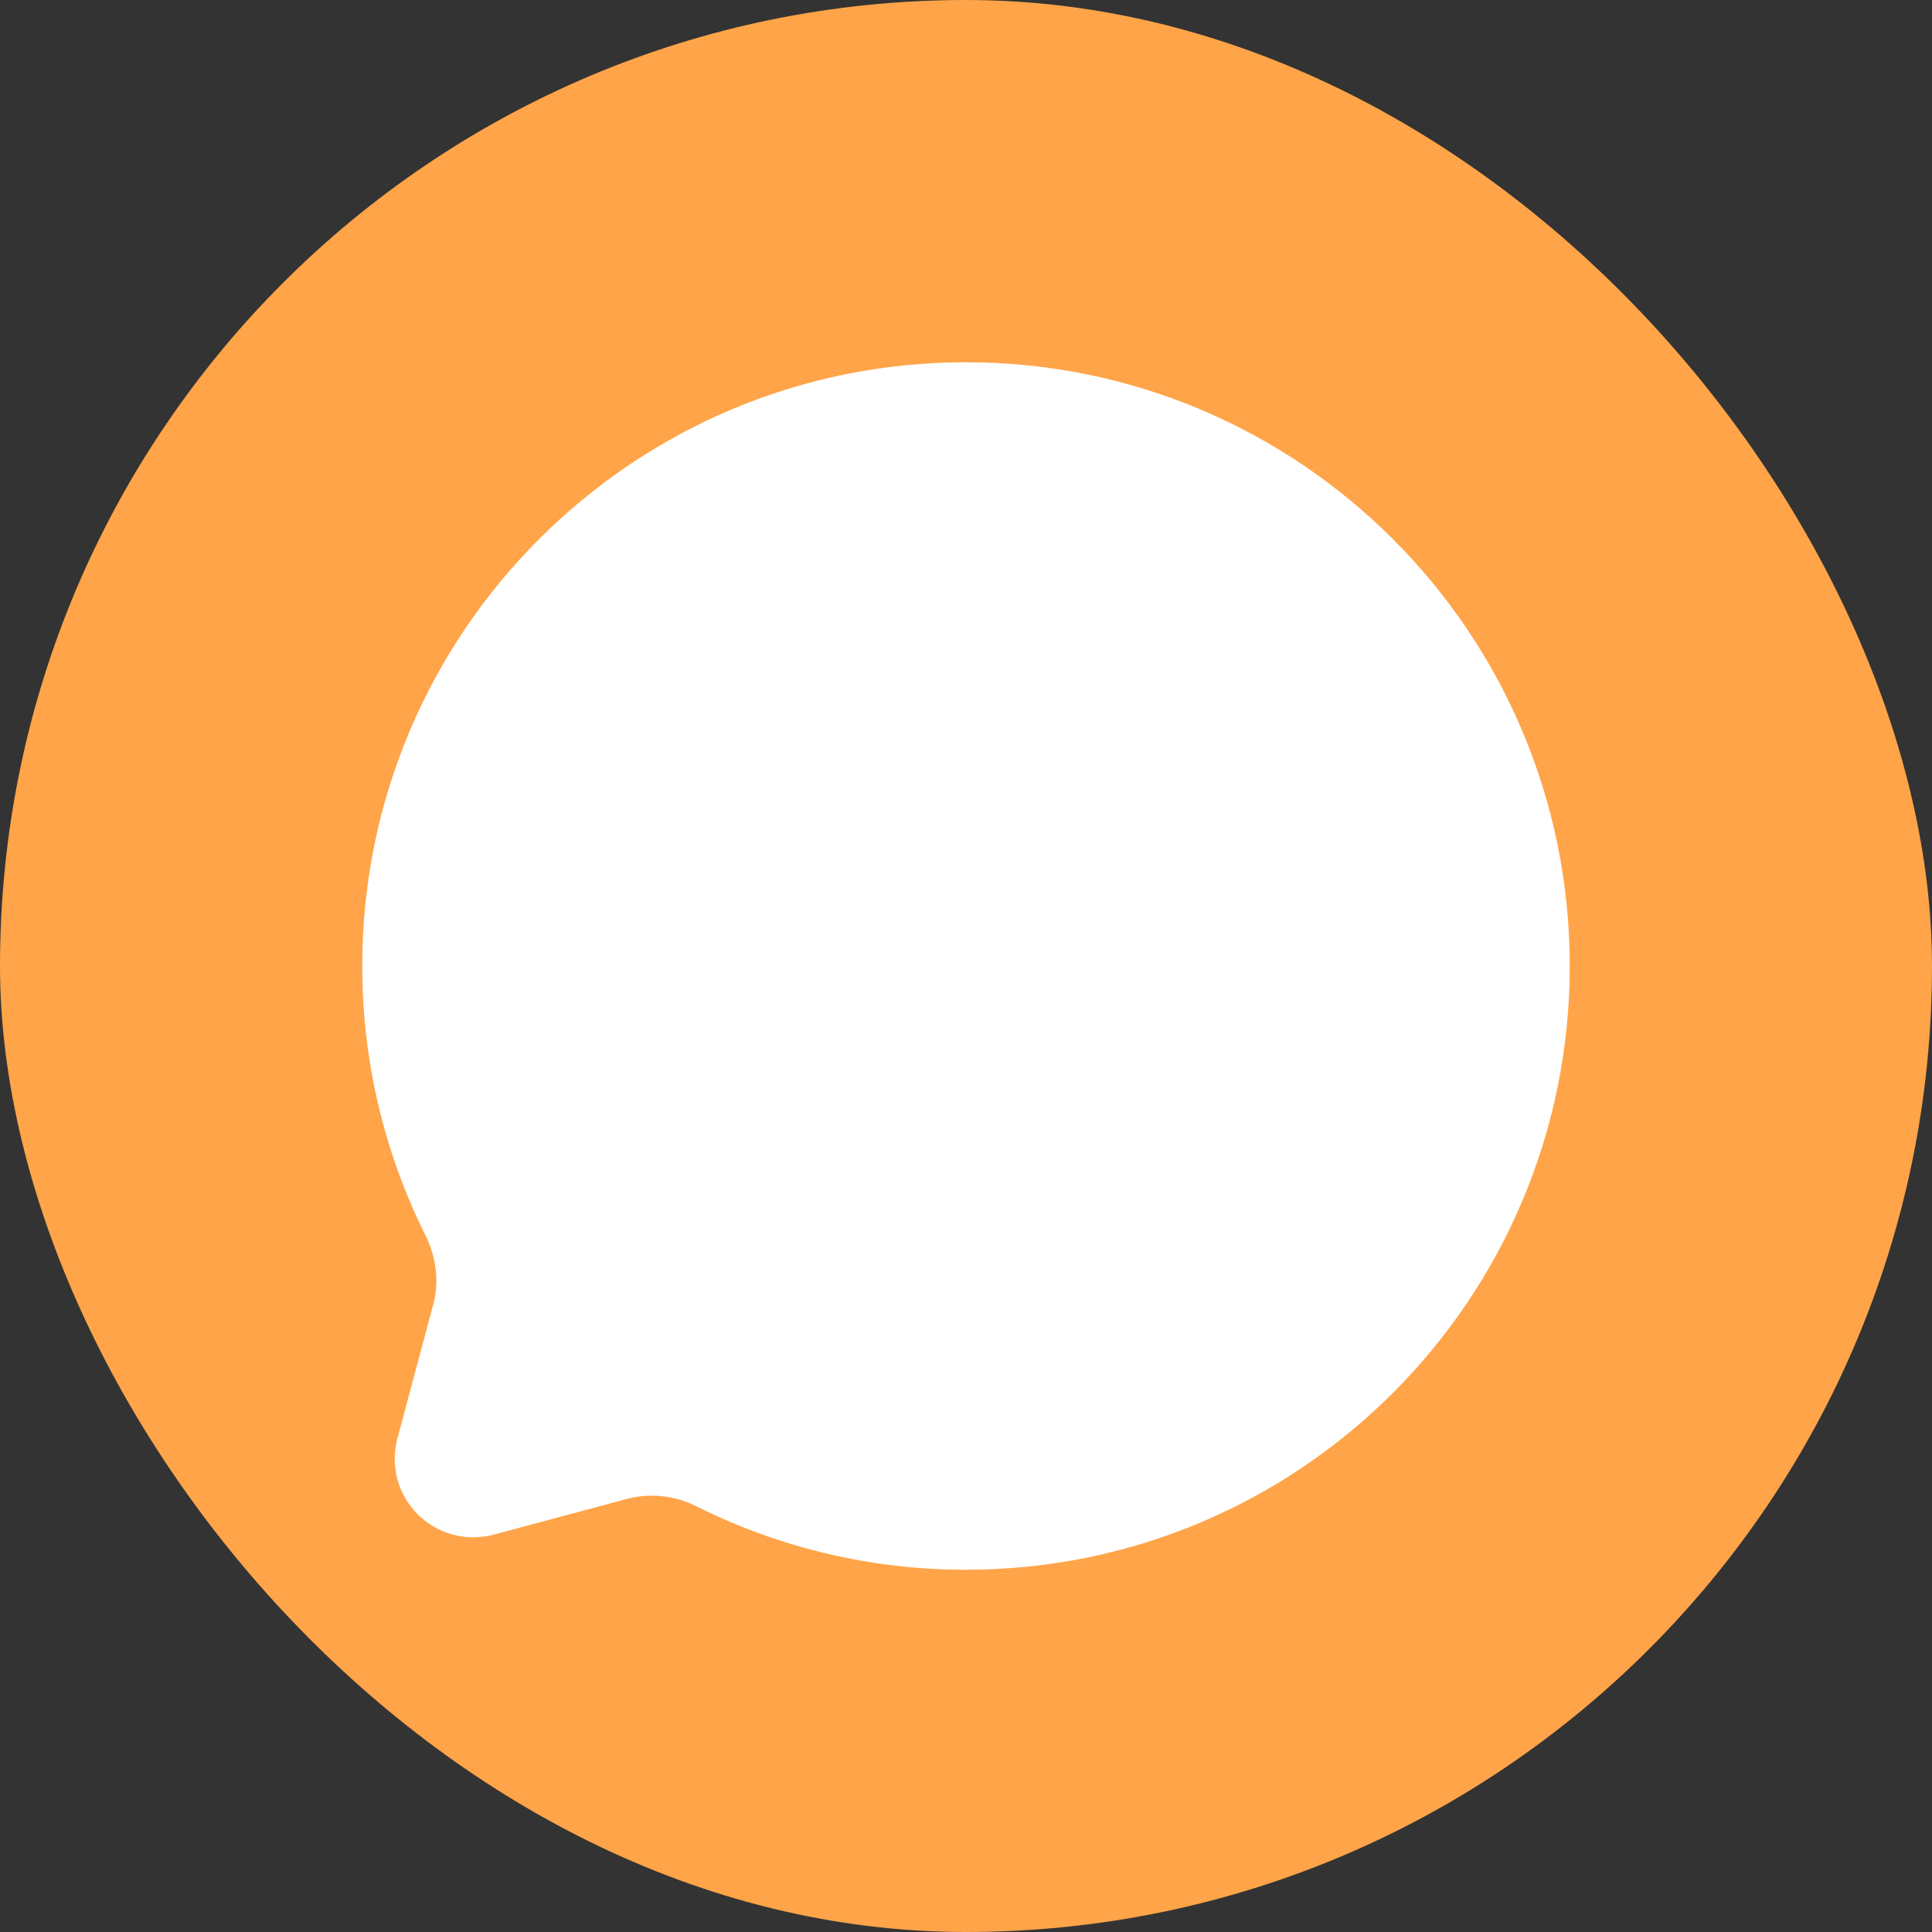 <svg width="32" height="32" viewBox="0 0 32 32" fill="none" xmlns="http://www.w3.org/2000/svg">
<rect x="0" y="0" width="32" height="32" fill="#333333" stroke="none"/>
<rect width="32" height="32" rx="16" fill="#FFA448"/>
<path d="M16 26C21.523 26 26 21.523 26 16C26 10.477 21.523 6 16 6C10.477 6 6 10.477 6 16C6 17.6 6.376 19.112 7.043 20.453C7.221 20.809 7.28 21.216 7.177 21.601L6.582 23.827C6.523 24.047 6.523 24.279 6.582 24.5C6.641 24.72 6.757 24.921 6.918 25.082C7.08 25.243 7.28 25.359 7.501 25.418C7.721 25.478 7.953 25.478 8.173 25.419L10.399 24.823C10.785 24.725 11.194 24.773 11.548 24.956C12.931 25.645 14.455 26.002 16 26Z" fill="white"/>
</svg>
